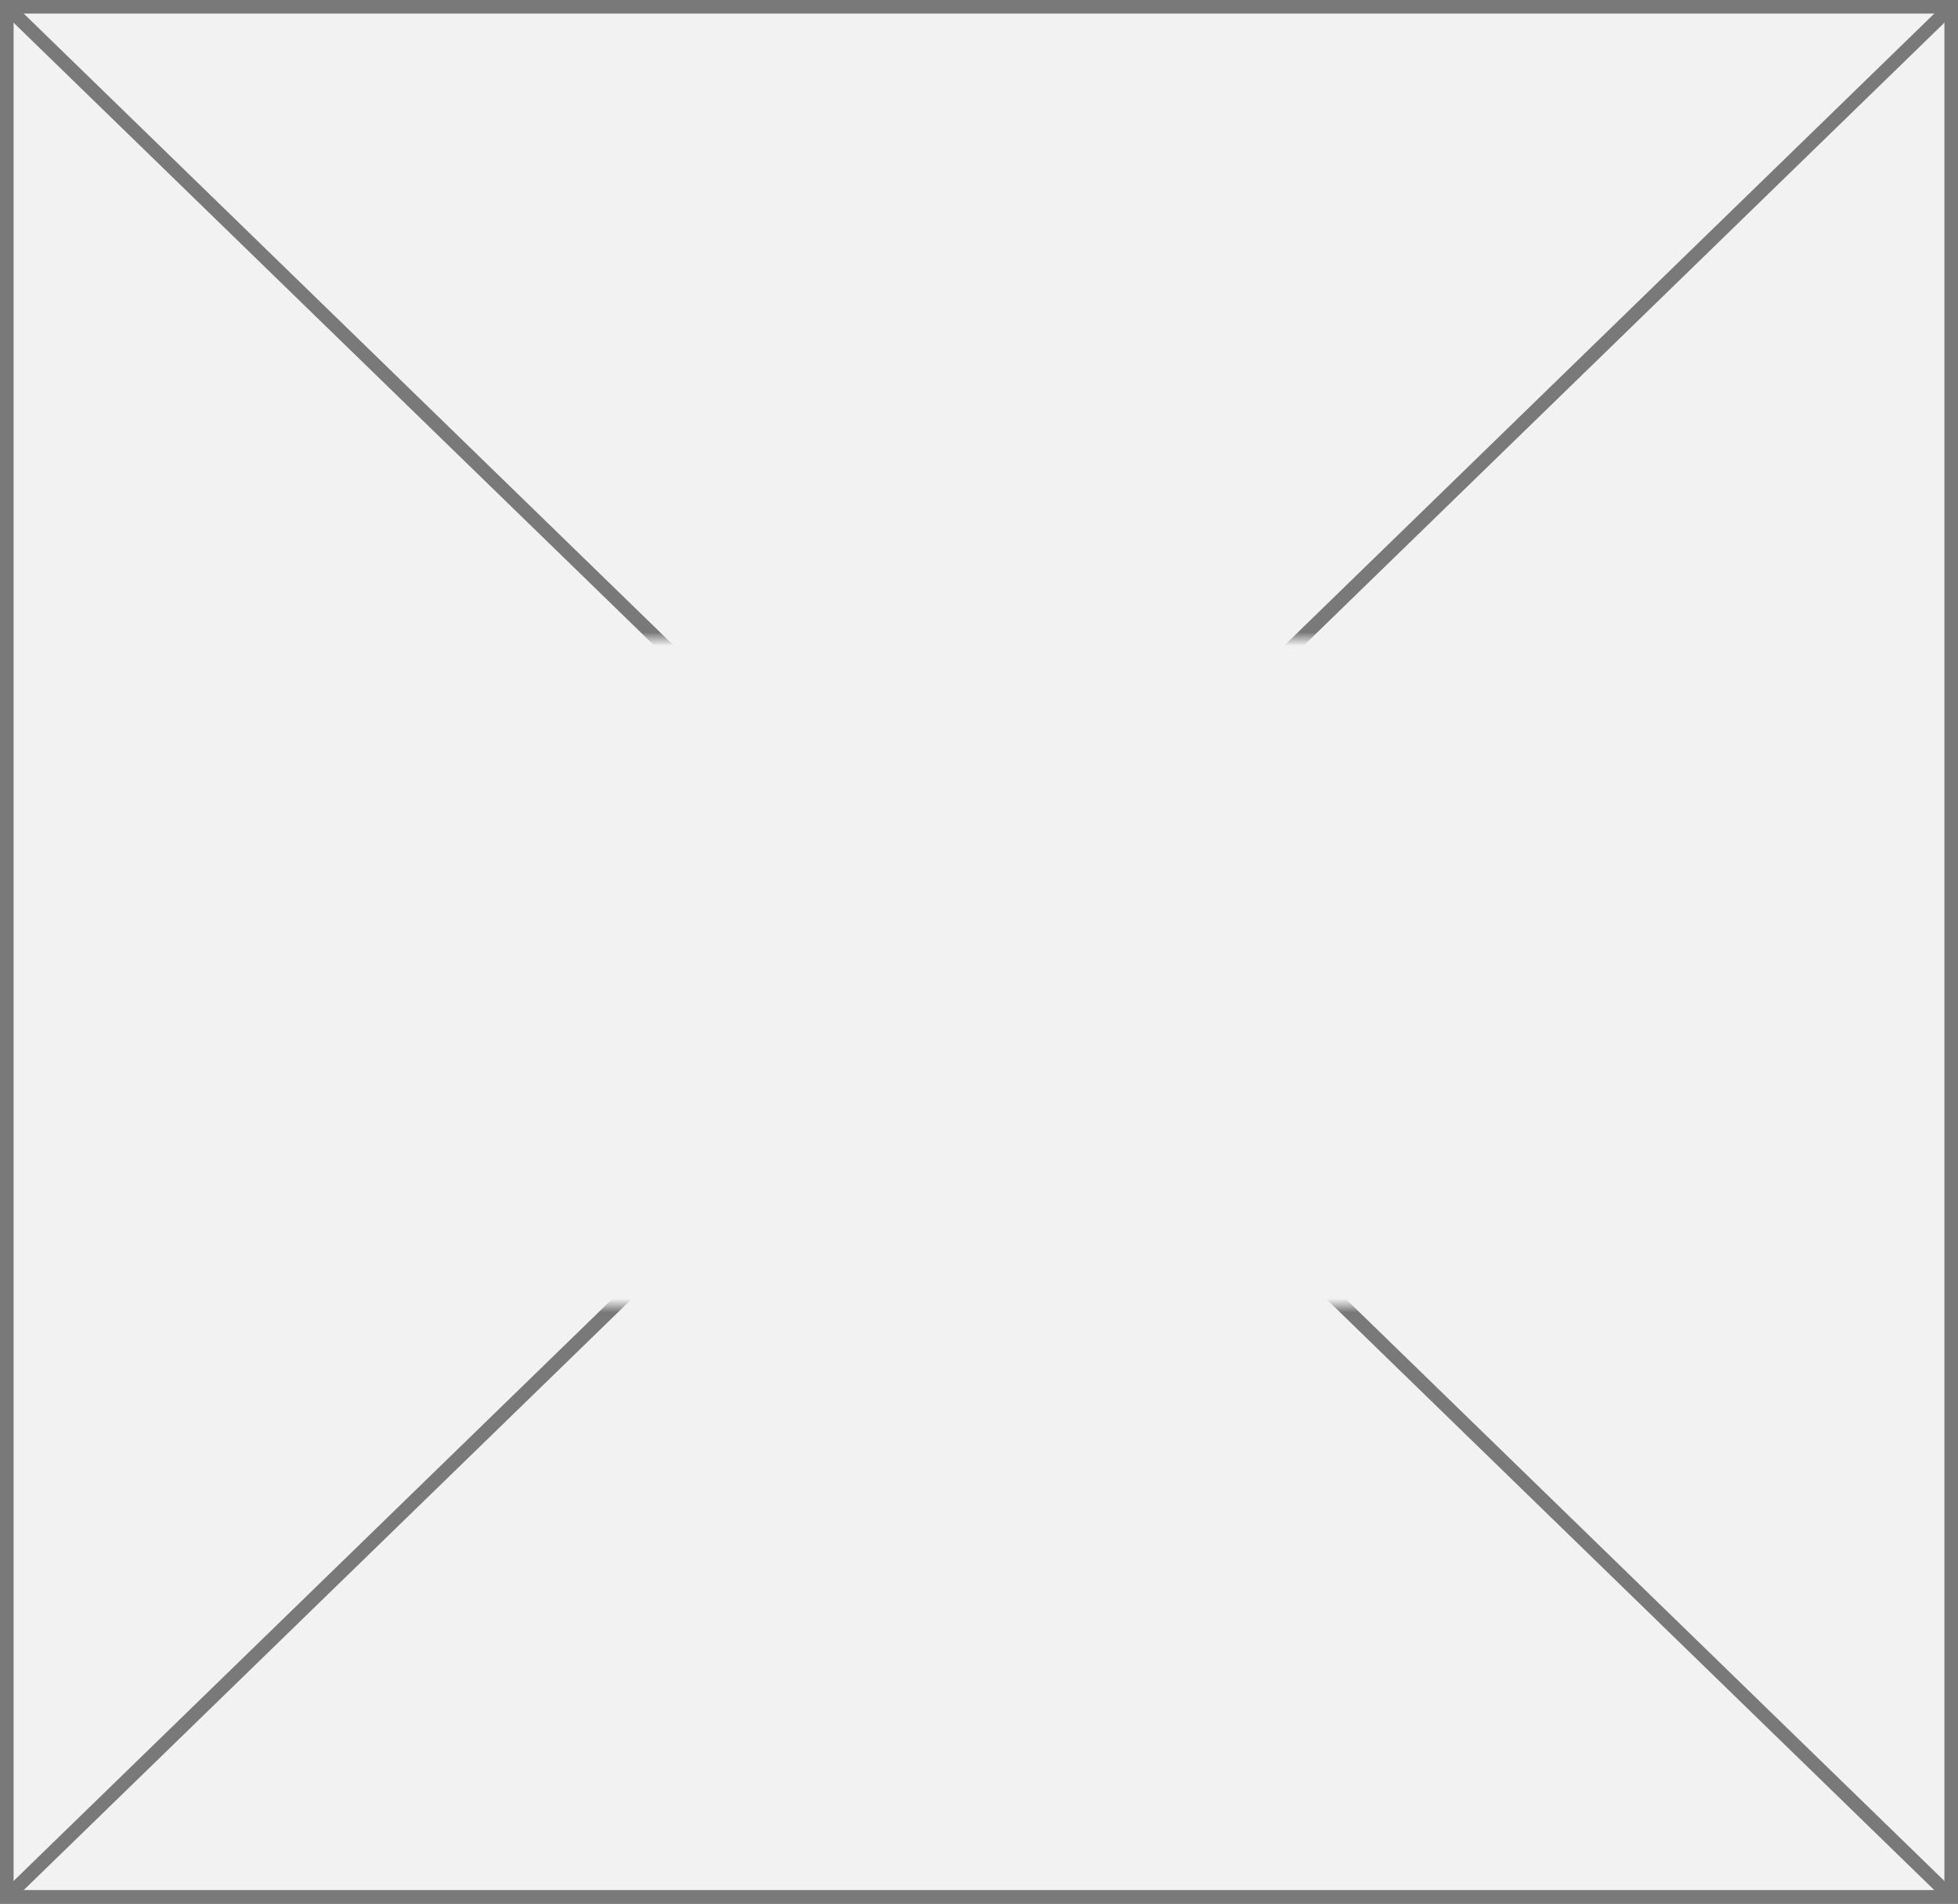 ﻿<?xml version="1.0" encoding="utf-8"?>
<svg version="1.1" xmlns:xlink="http://www.w3.org/1999/xlink" width="144px" height="140px" xmlns="http://www.w3.org/2000/svg">
  <rect width="100%" height="100%" fill="#333333" stroke="none"/>
  <defs>
    <mask fill="white" id="clip7">
      <path d="M 50 197  L 168 197  L 168 246  L 50 246  Z M 36 150  L 180 150  L 180 290  L 36 290  Z " fill-rule="evenodd" />
    </mask>
  </defs>
  <g transform="matrix(1 0 0 1 -36 -150 )">
    <path d="M 36.5 150.5  L 179.5 150.5  L 179.5 289.5  L 36.5 289.5  L 36.5 150.5  Z " fill-rule="nonzero" fill="#f2f2f2" stroke="none" />
    <path d="M 36.5 150.5  L 179.5 150.5  L 179.5 289.5  L 36.5 289.5  L 36.5 150.5  Z " stroke-width="1" stroke="#797979" fill="none" />
    <path d="M 36.369 150.358  L 179.631 289.642  M 179.631 150.358  L 36.369 289.642  " stroke-width="1" stroke="#797979" fill="none" mask="url(#clip7)" />
  </g>
</svg>